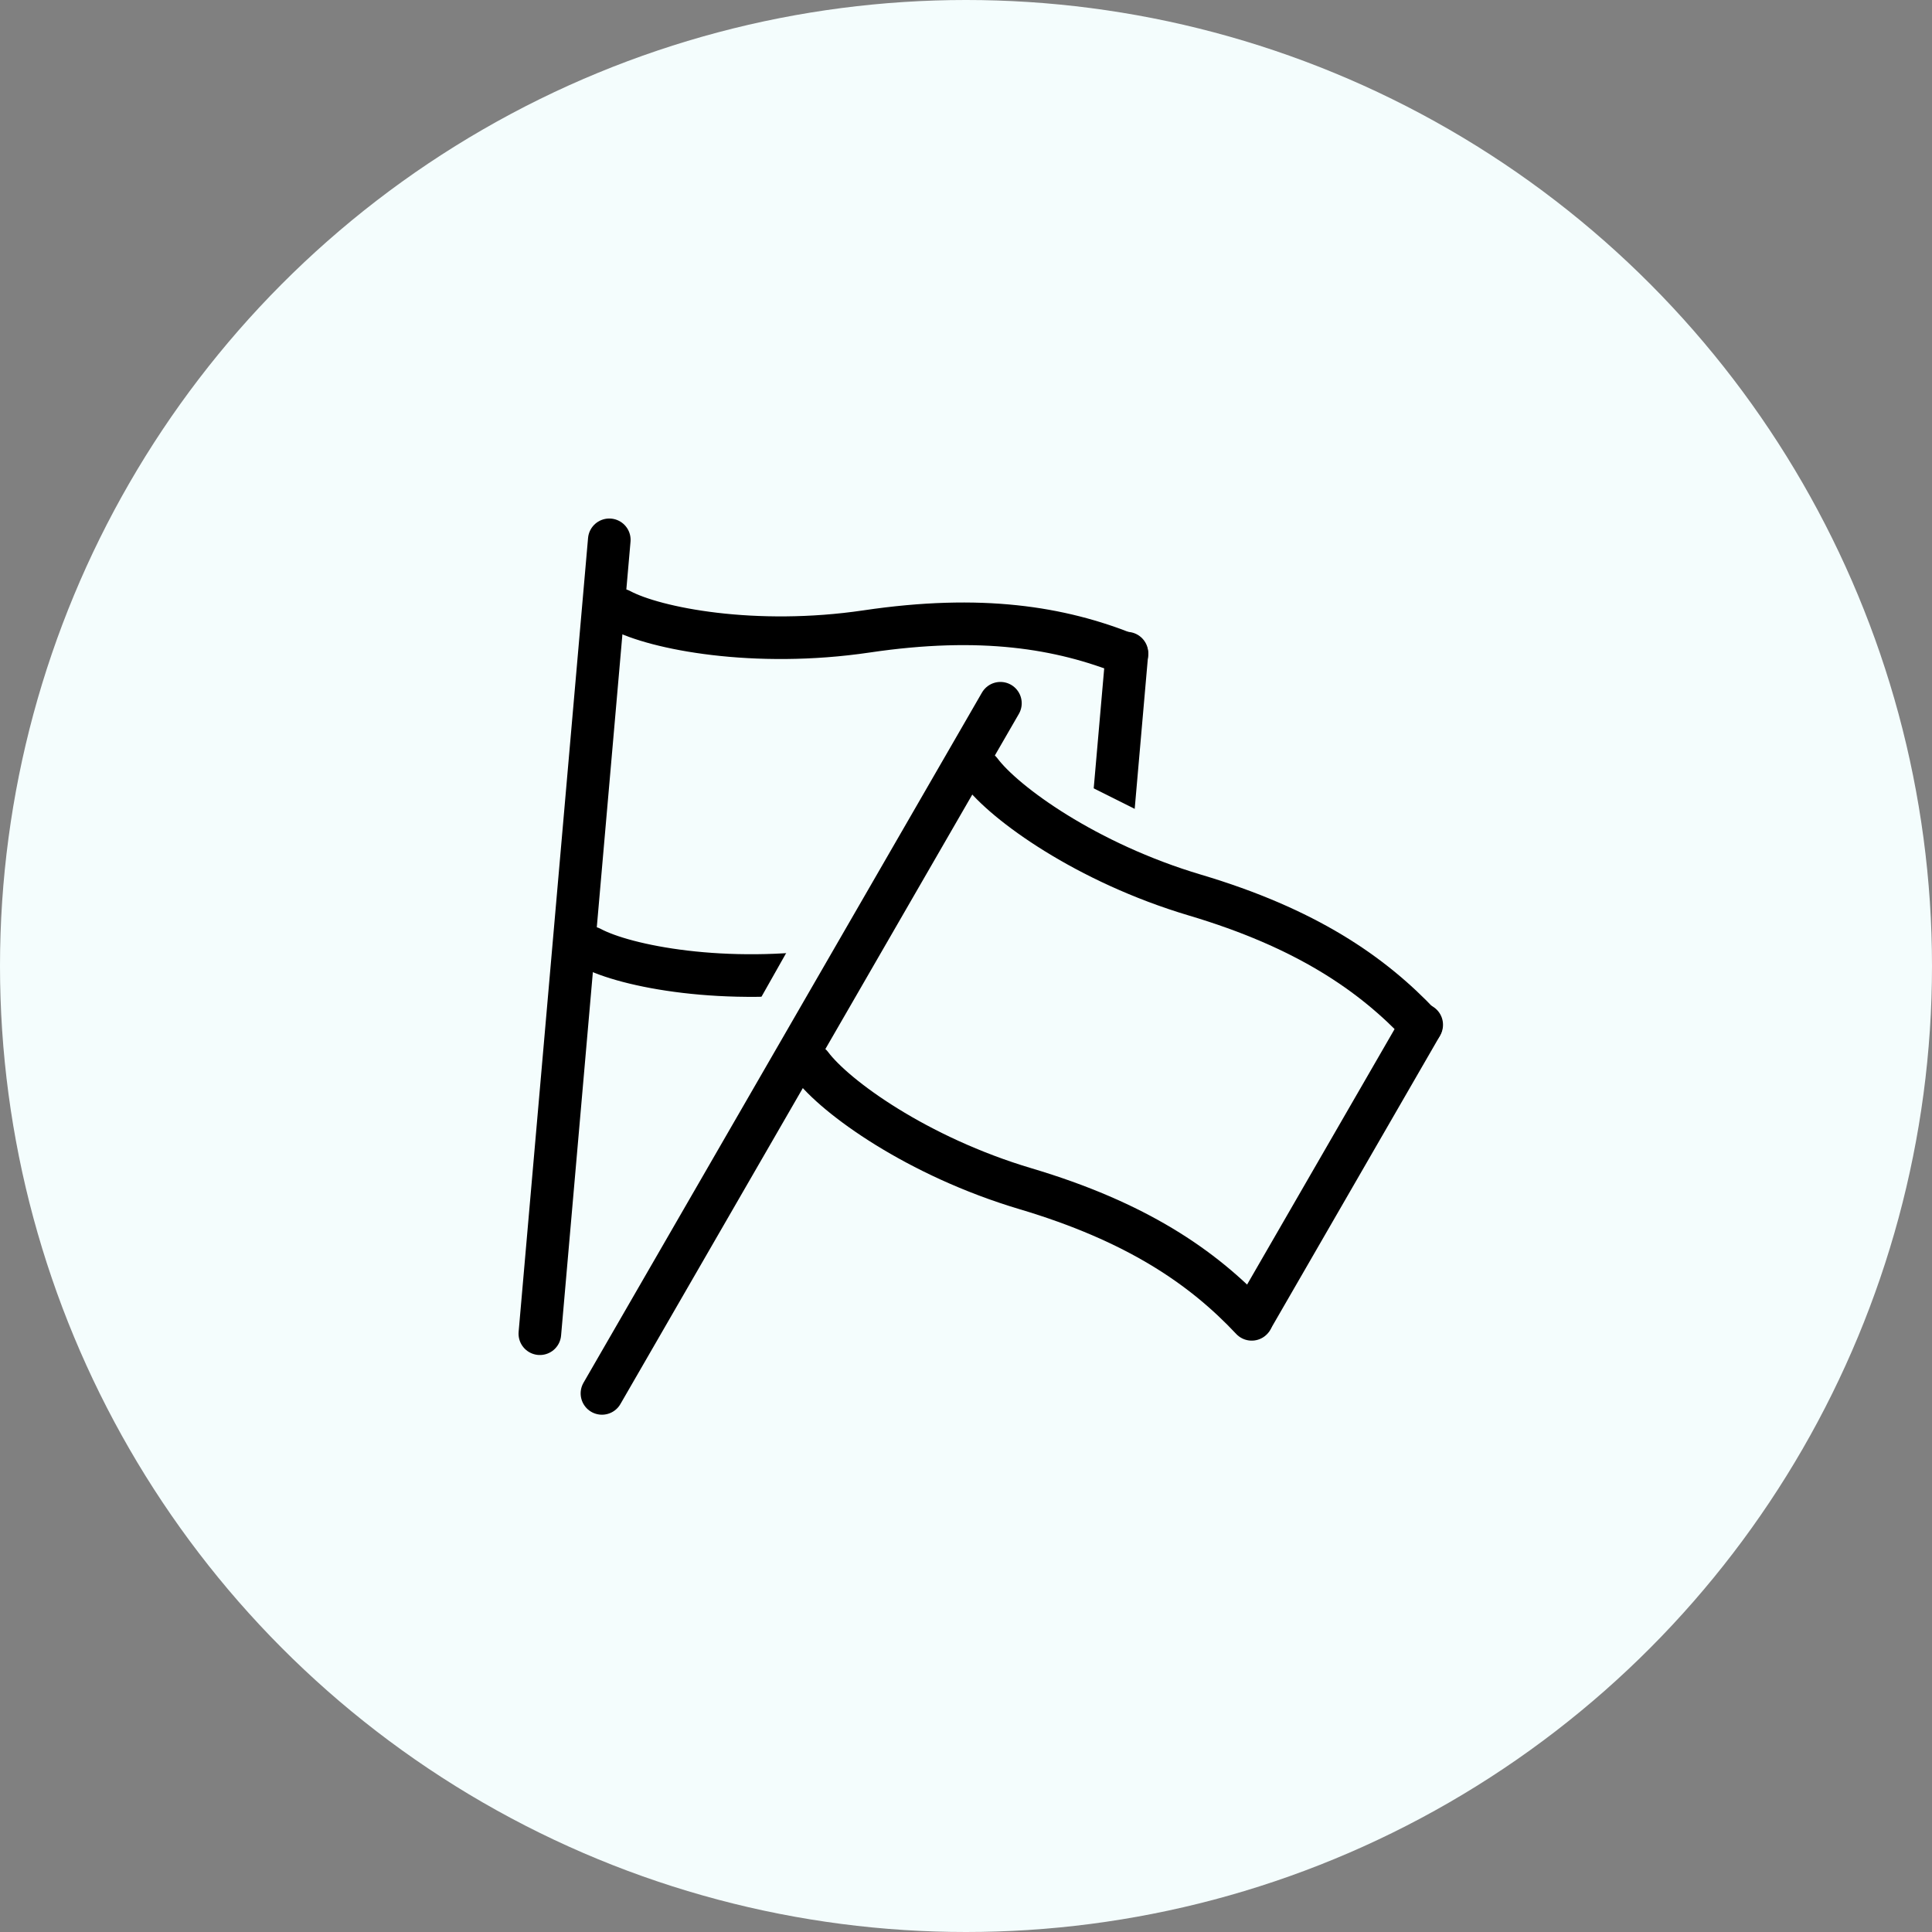 <svg width="68" height="68" viewBox="0 0 68 68" fill="none" xmlns="http://www.w3.org/2000/svg">
<rect x="0" y="0" width="68" height="68" fill="#808080" stroke="none"/>
<circle cx="34" cy="34" r="34" fill="#F4FDFD"/>
<g clip-path="url(#clip0_13340_277453)">
<path d="M21.445 19L19.001 46.942" stroke="black" stroke-width="1.5" stroke-linecap="round"/>
<path d="M21.828 21.465C23.065 22.128 26.567 22.807 30.504 22.224C34.527 21.628 37.317 22.084 39.663 23.025" stroke="black" stroke-width="1.5" stroke-linecap="round"/>
<path d="M39.664 22.99L38.624 34.88" stroke="black" stroke-width="1.5" stroke-linecap="round"/>
<path d="M20.789 33.355C22.026 34.018 25.529 34.698 29.465 34.115C33.488 33.519 36.278 33.975 38.624 34.916" stroke="black" stroke-width="1.5" stroke-linecap="round"/>
<path d="M38 27.5L32.5 25L26 36.5L32 40.5L40 38.5L42 29.5L38 27.5Z" fill="#F4FDFD"/>
<path d="M35.211 24.752L21.187 49.043" stroke="black" stroke-width="1.5" stroke-linecap="round"/>
<path d="M34.512 27.148C35.354 28.272 38.241 30.368 42.055 31.503C45.953 32.663 48.288 34.256 50.017 36.1" stroke="black" stroke-width="1.5" stroke-linecap="round"/>
<path d="M50.039 36.068L44.071 46.405" stroke="black" stroke-width="1.5" stroke-linecap="round"/>
<path d="M28.552 37.484C29.393 38.608 32.28 40.704 36.094 41.839C39.992 42.999 42.327 44.592 44.056 46.436" stroke="black" stroke-width="1.5" stroke-linecap="round"/>
</g>
<defs>
<clipPath id="clip0_13340_277453">
<rect width="40" height="40" fill="white" transform="translate(14 14)"/>
</clipPath>
</defs>
</svg>
